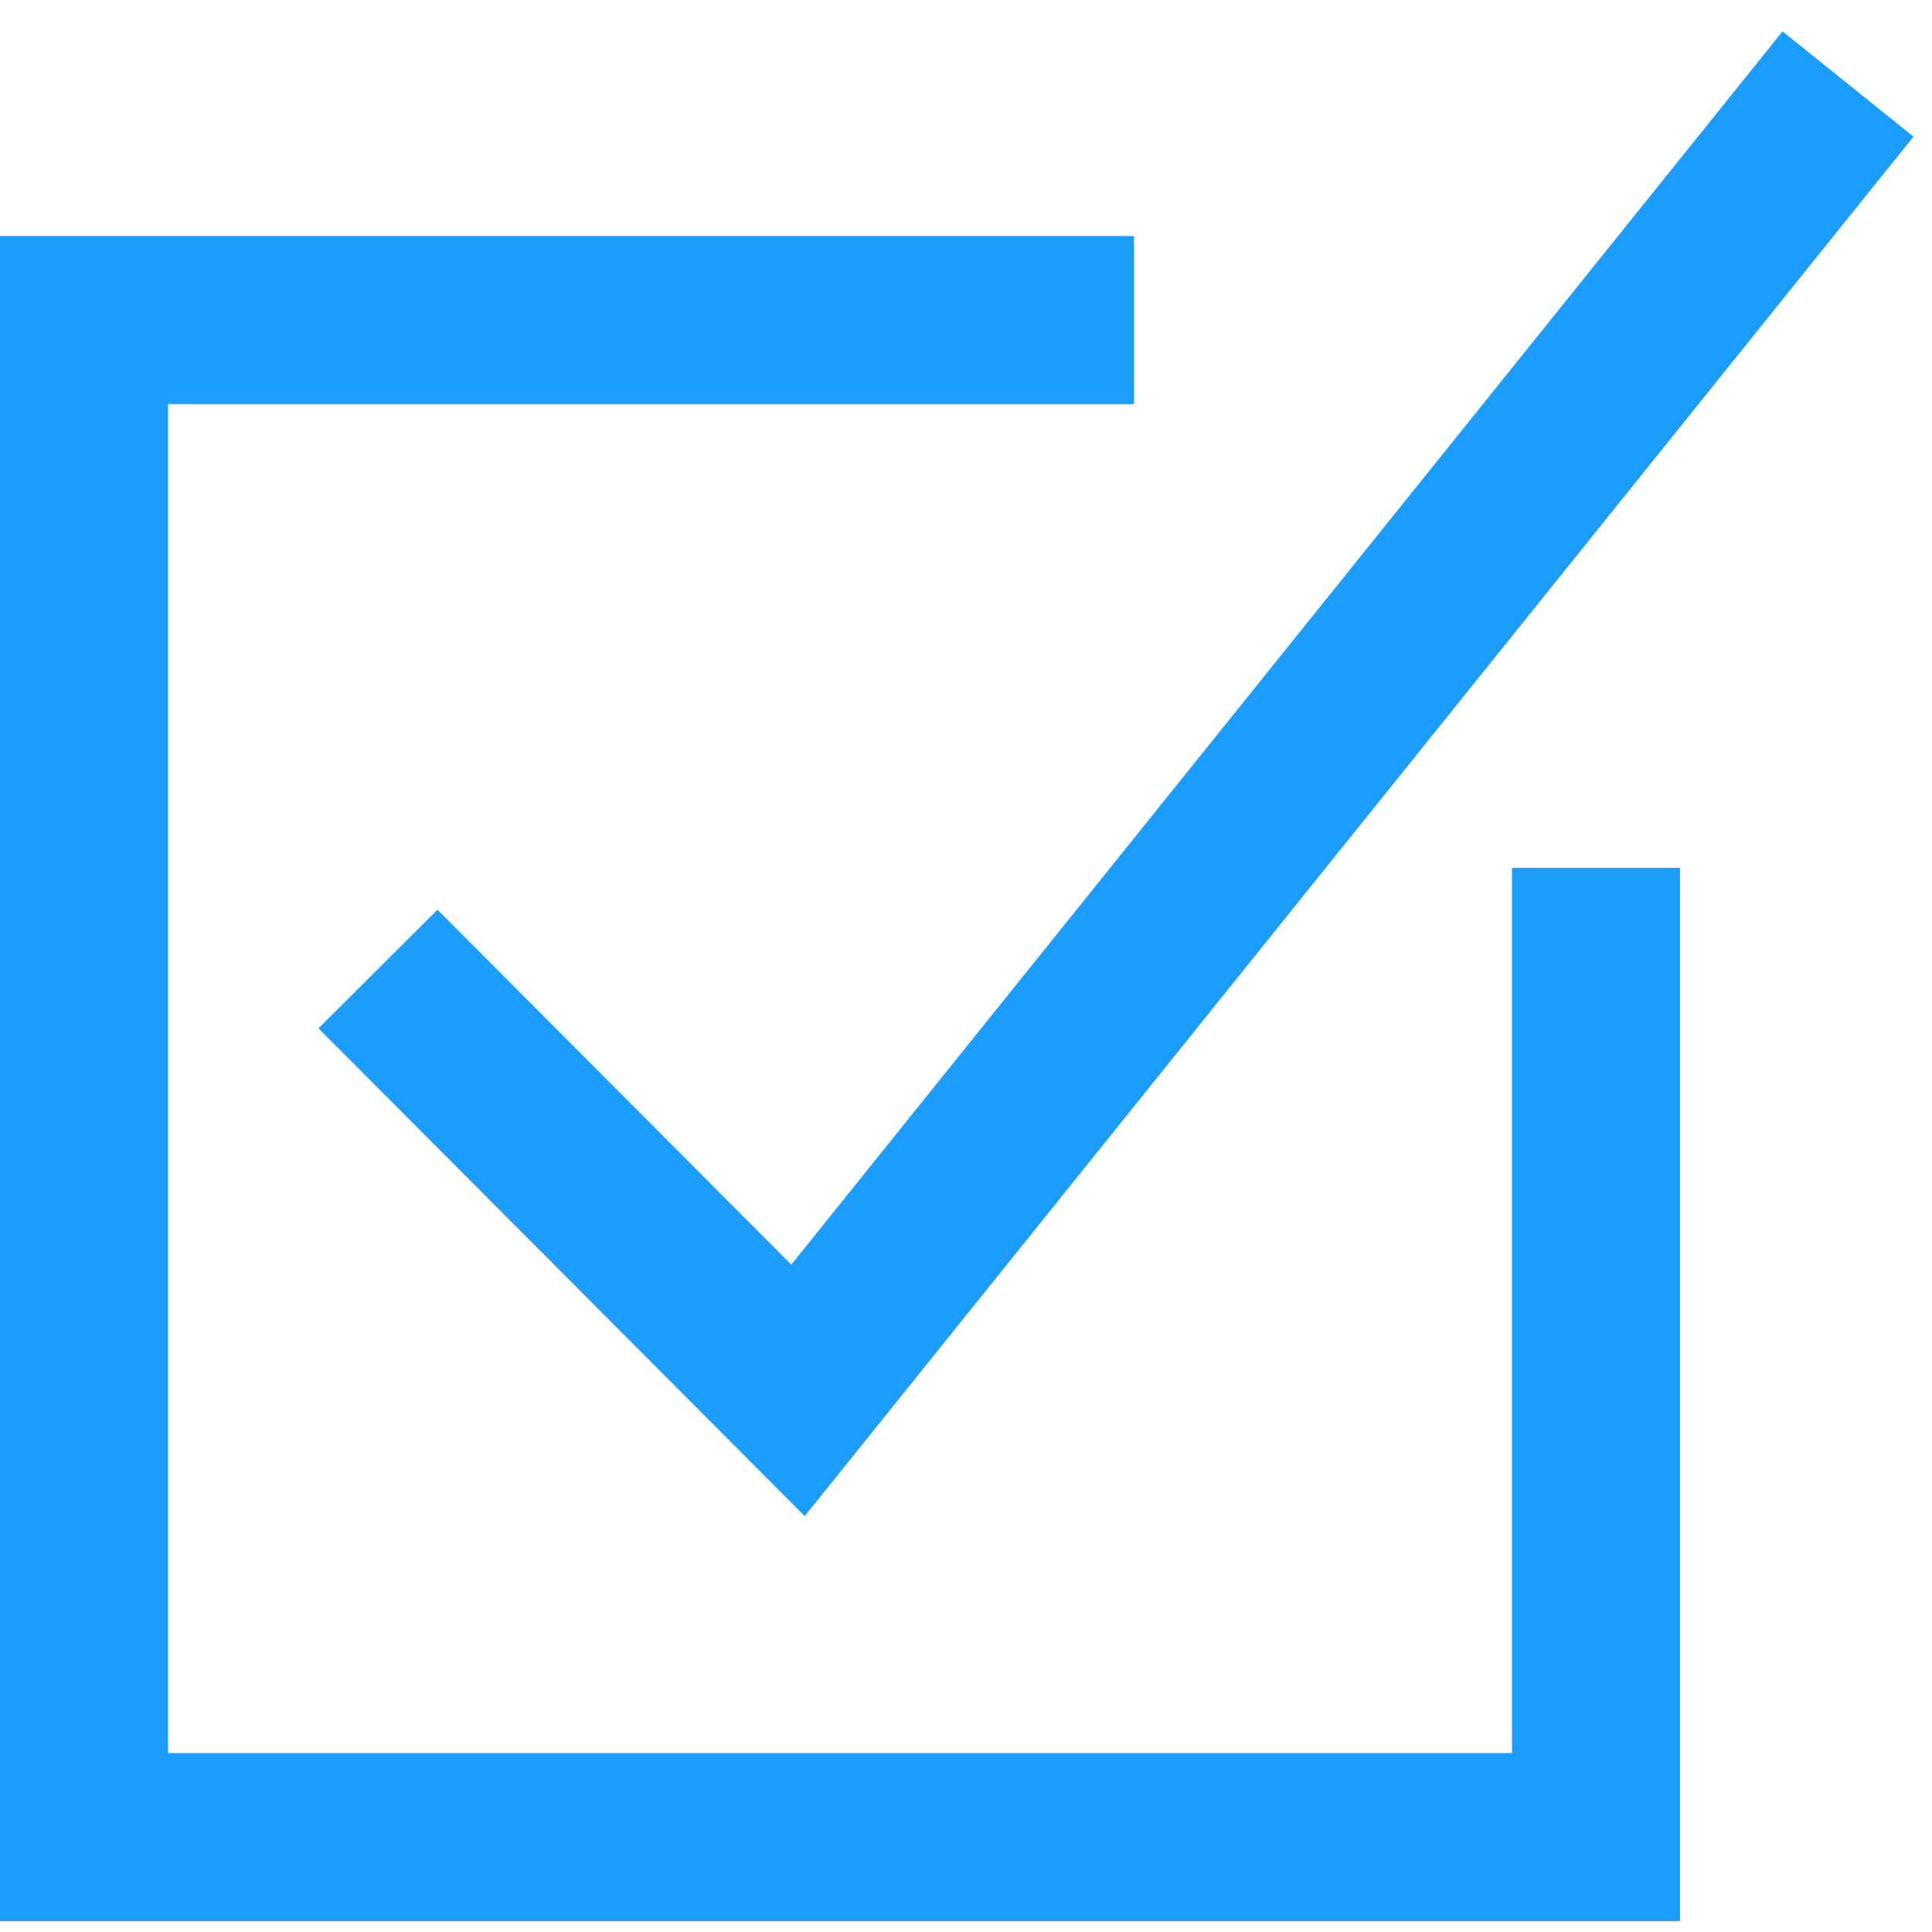 <svg width="23" height="23" viewBox="0 0 23 23" fill="none" xmlns="http://www.w3.org/2000/svg">
    <path d="M22 1L9.5 16.552L4.5 11.536" stroke="#1B9DFF" stroke-width="2" stroke-miterlimit="10"/>
    <path d="M19 10.332V21.87H1V3.81H13.5" stroke="#1B9DFF" stroke-width="2" stroke-miterlimit="10"/>
</svg>
